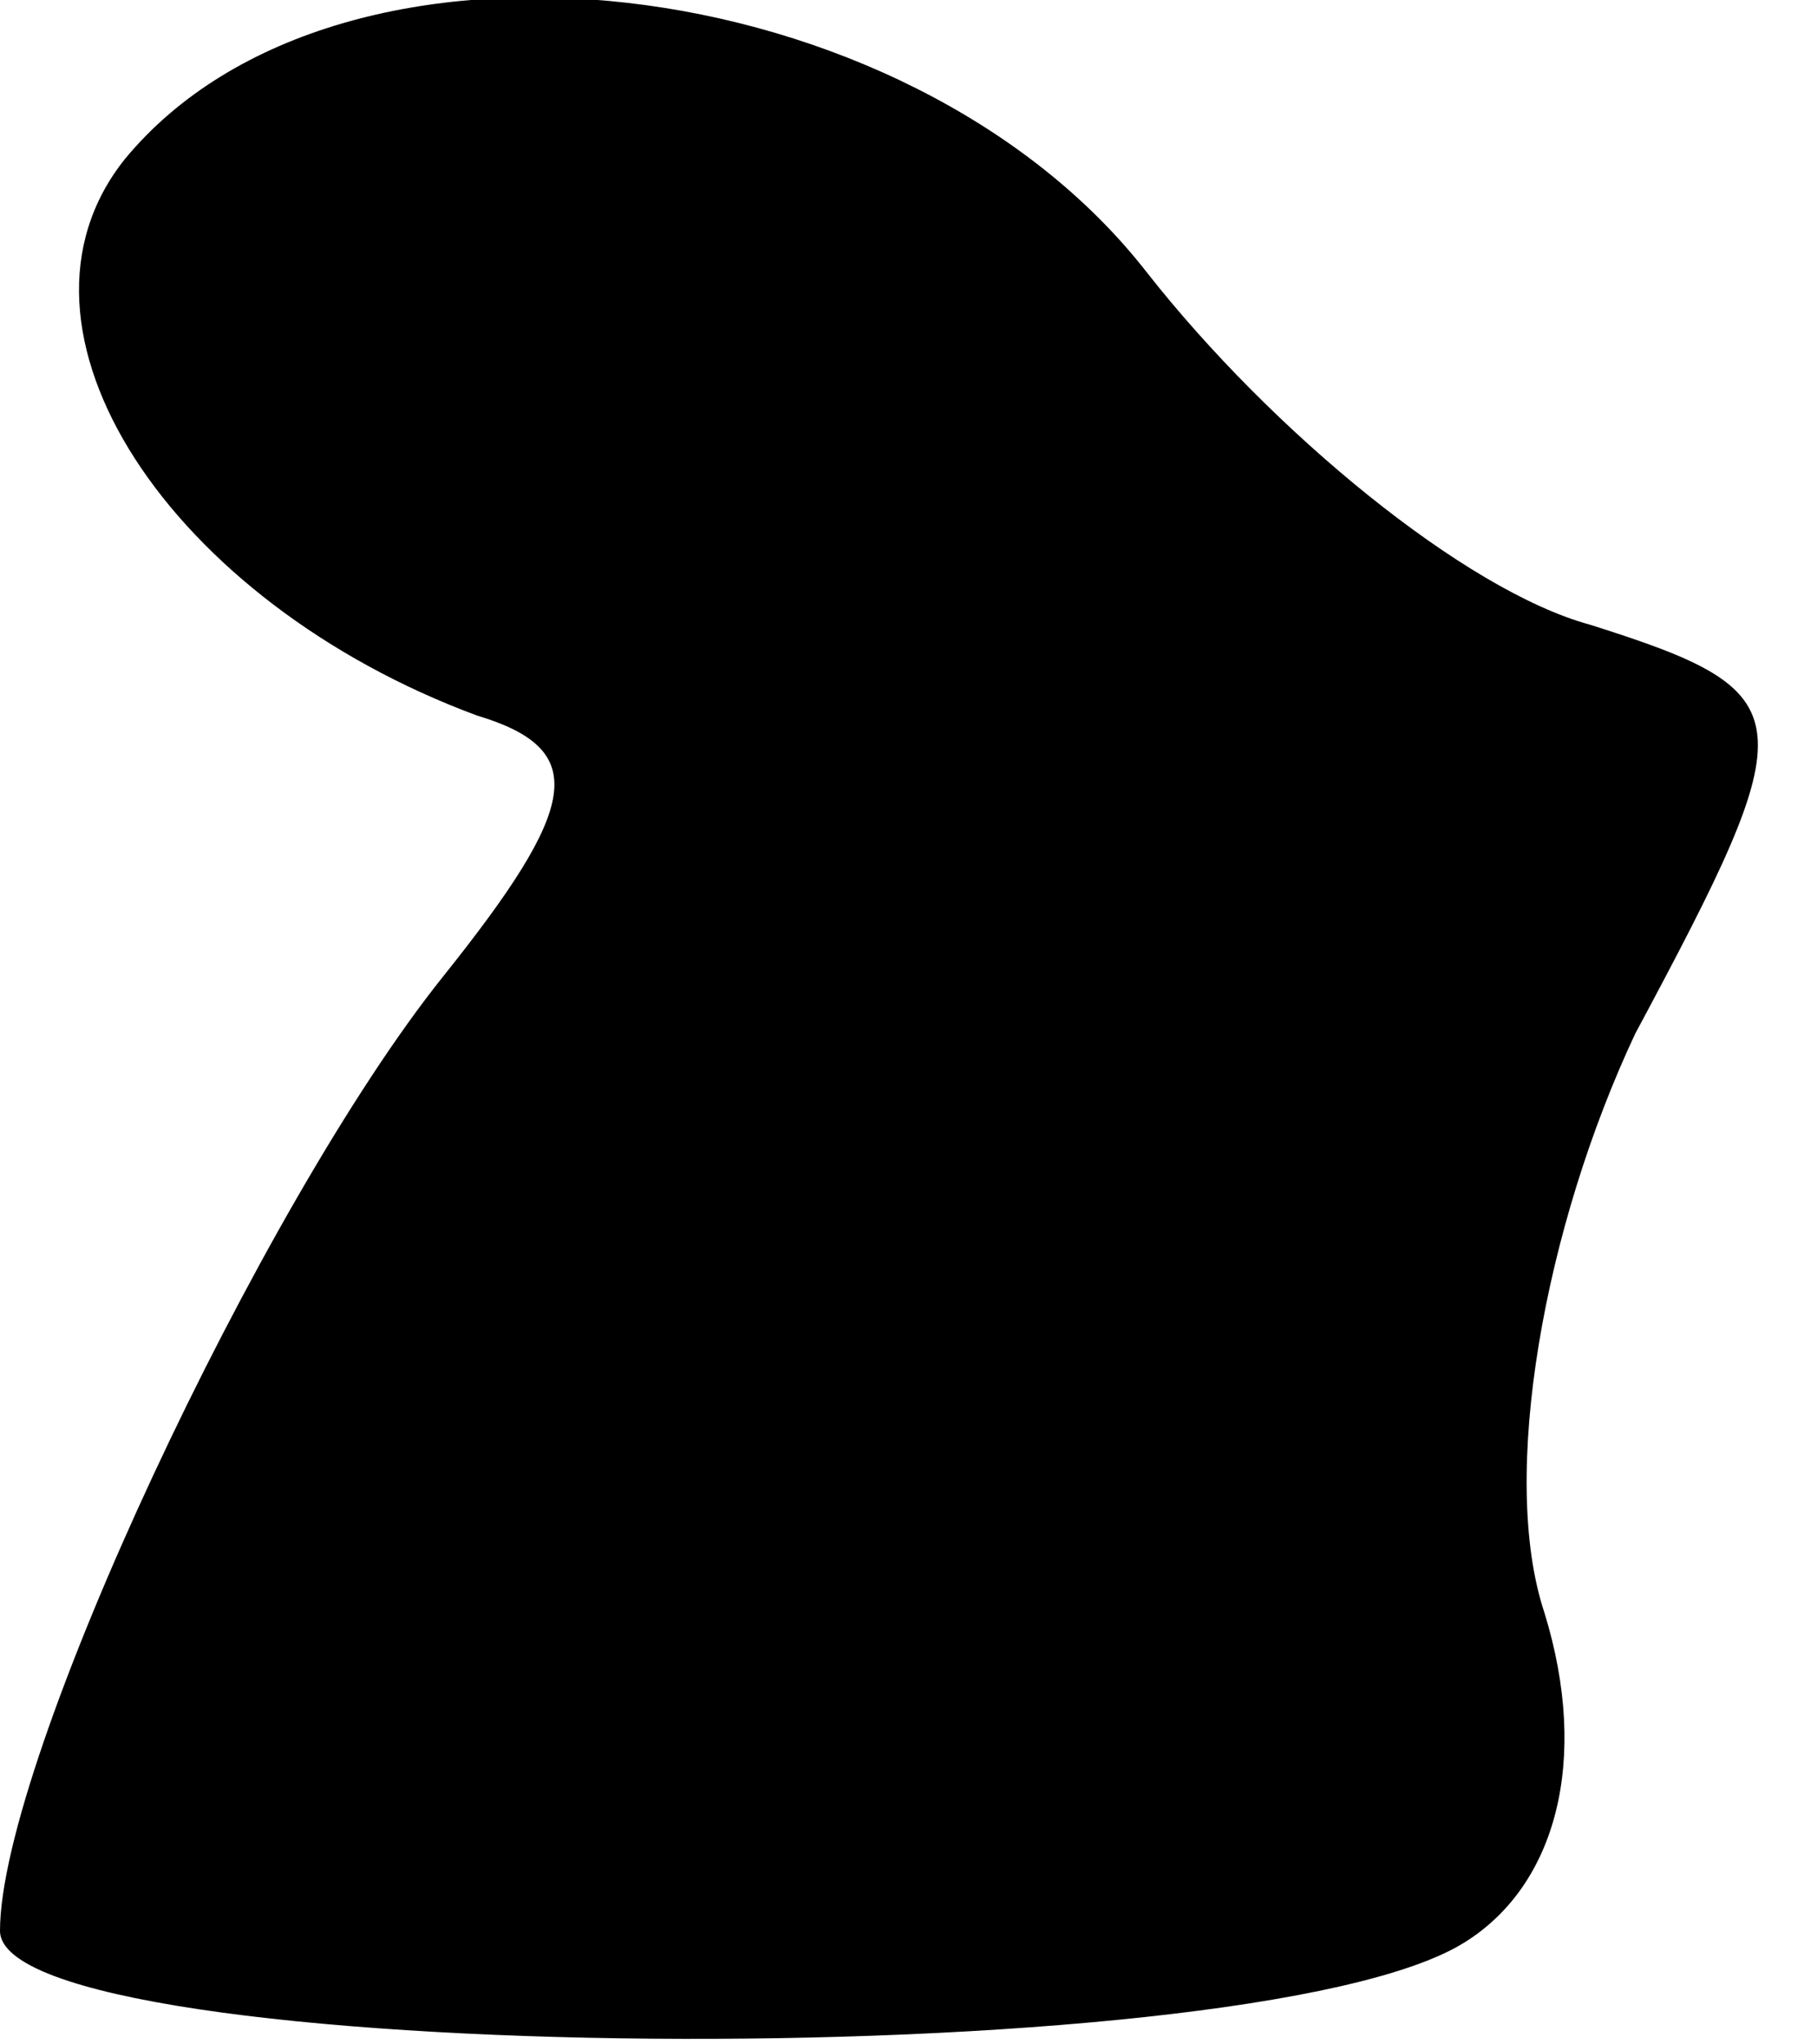 <?xml version="1.0" standalone="no"?>
<!DOCTYPE svg PUBLIC "-//W3C//DTD SVG 20010904//EN"
 "http://www.w3.org/TR/2001/REC-SVG-20010904/DTD/svg10.dtd">
<svg version="1.0" xmlns="http://www.w3.org/2000/svg"
 width="16pt" height="18pt" viewBox="0 0 16 18"
 preserveAspectRatio="xMidYMid meet">
<g transform="translate(0,18) scale(0.1,-0.1)"
fill="#000000" stroke="none">
<path fill="#000000" stroke="none" d="M11 166 c-12 -15 4 -39 31 -49 10 -3 9
-8 -3 -23 -16 -20 -39 -69 -39 -84 0 -12 110 -13 129 -1 8 5 11 16 7 29 -4 12
0 34 8 51 15 28 15 30 -4 36 -11 3 -28 17 -39 31 -21 27 -71 33 -90 10z"/>
</g>
</svg>
